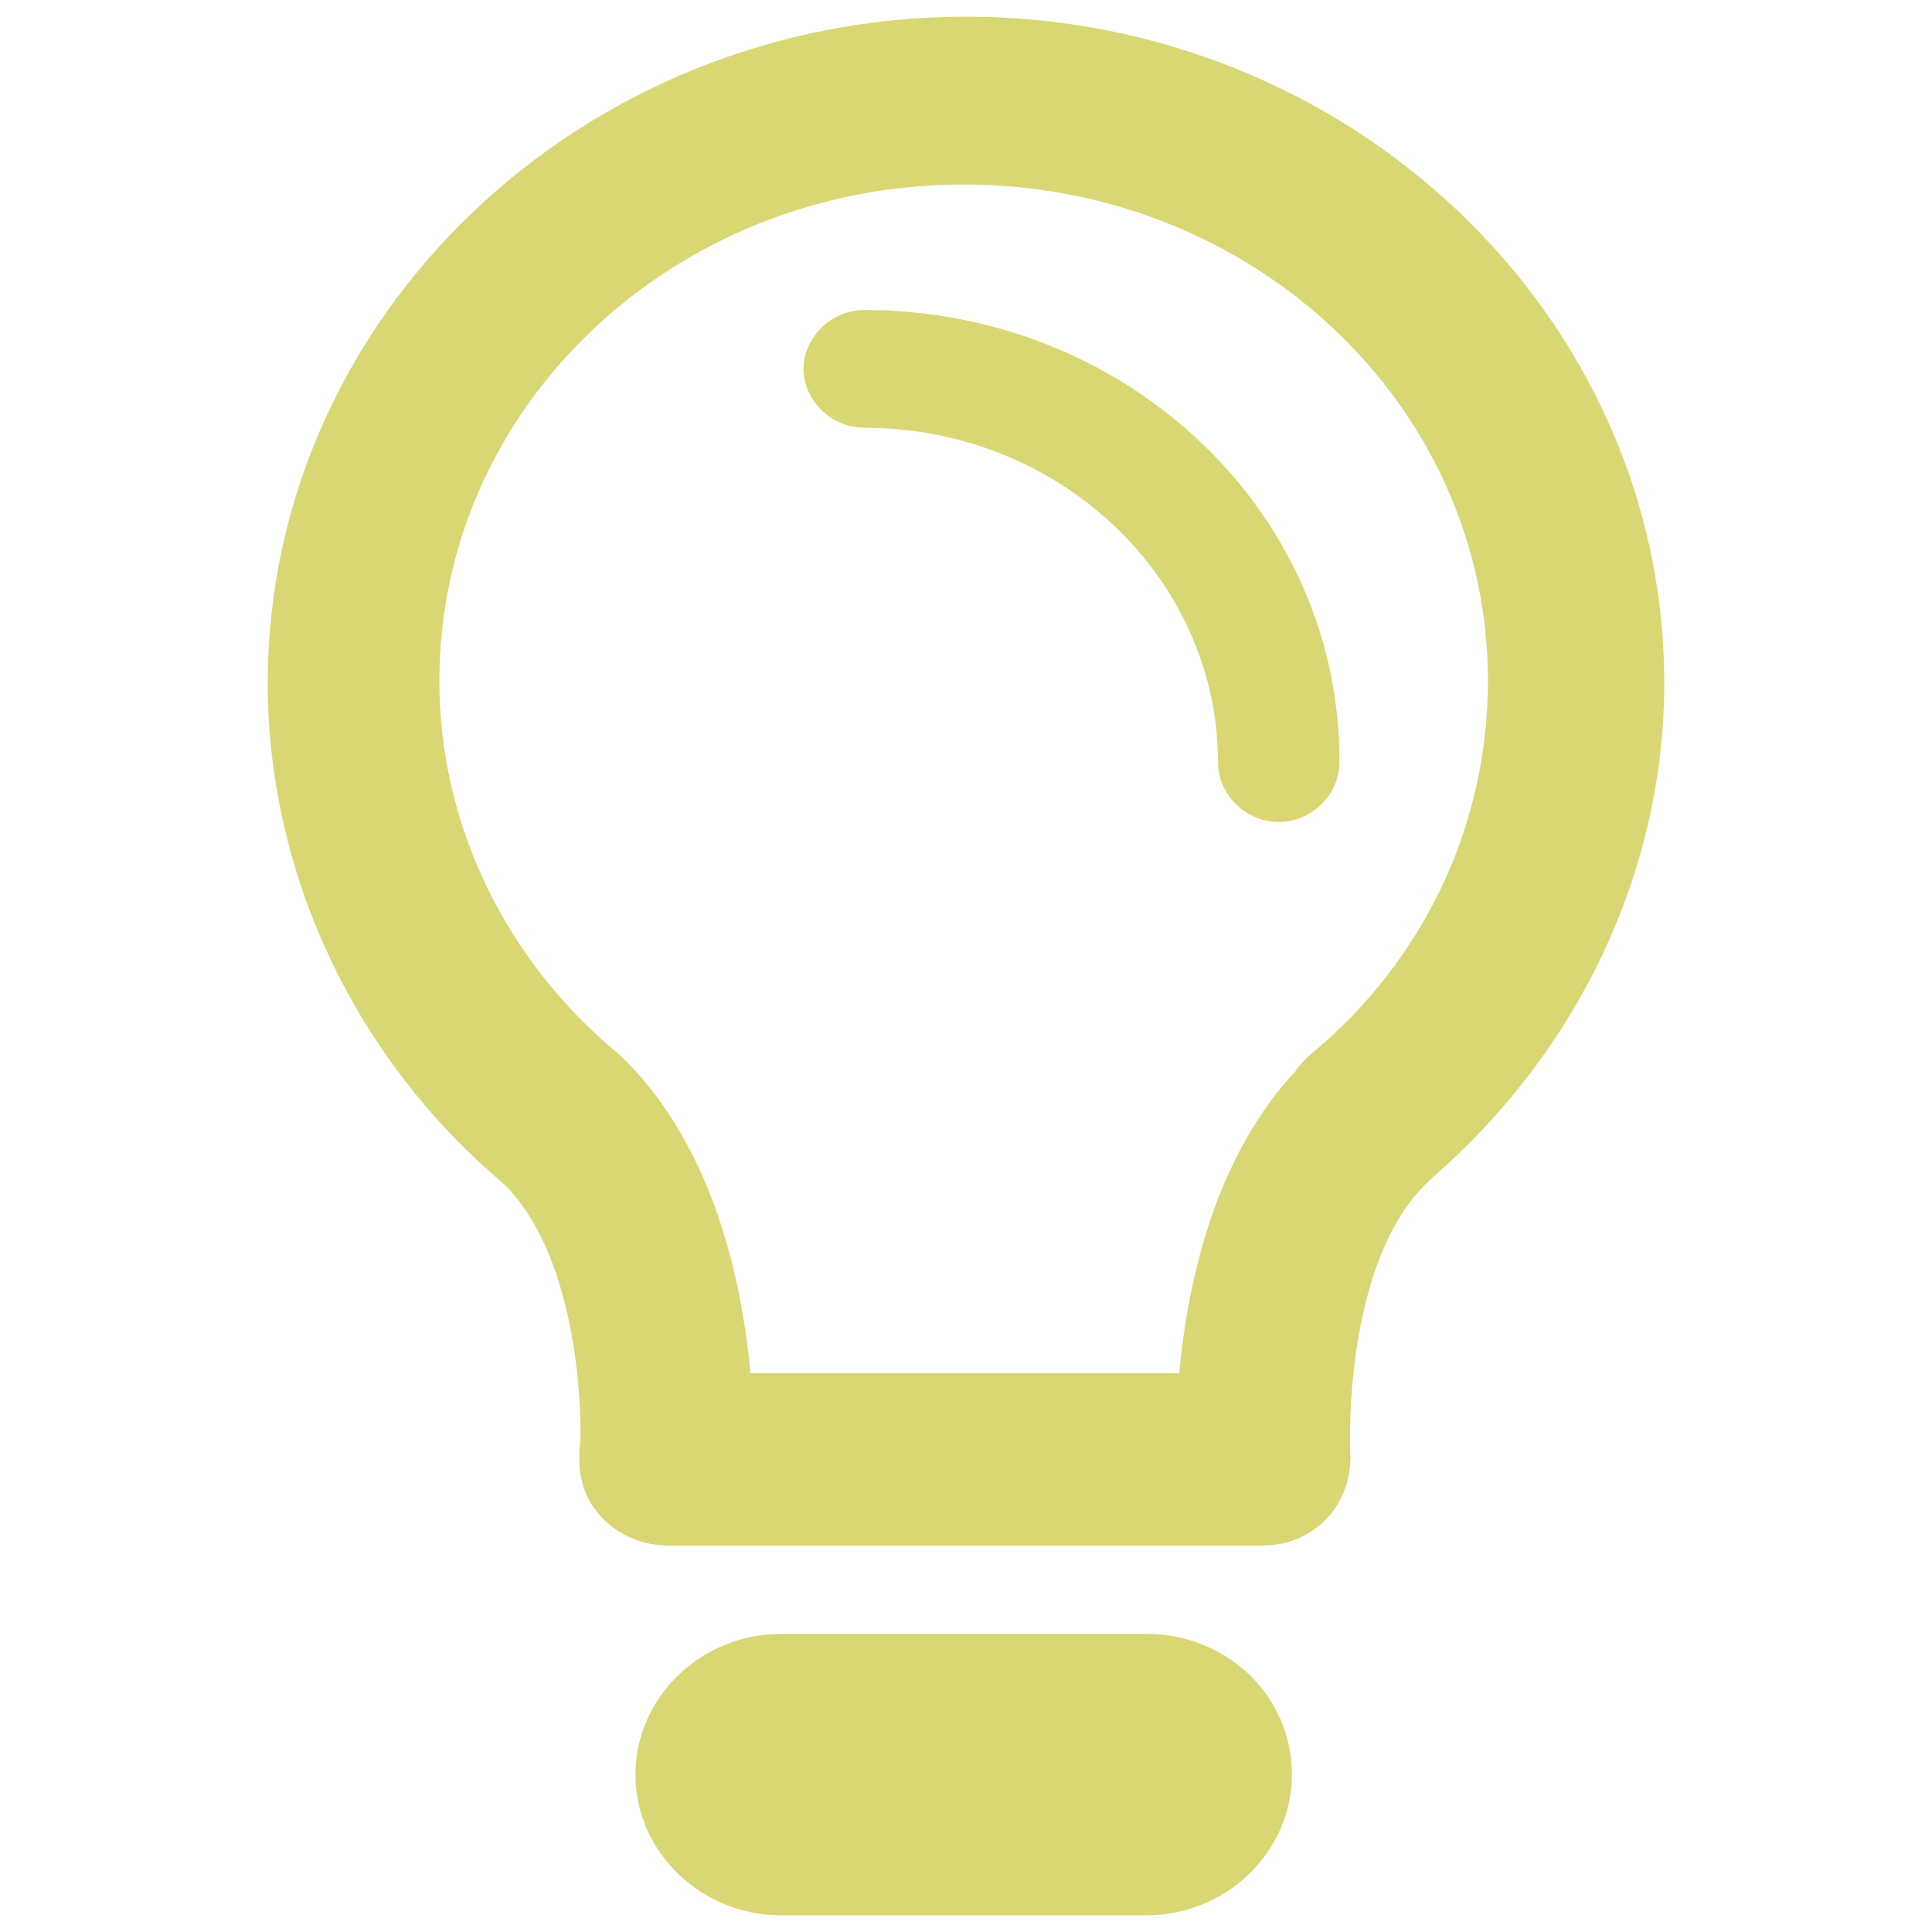 <?xml version="1.0" encoding="UTF-8" standalone="no"?>
<svg
   xmlns:dc="http://purl.org/dc/elements/1.1/"
   xmlns:cc="http://creativecommons.org/ns#"
   xmlns:rdf="http://www.w3.org/1999/02/22-rdf-syntax-ns#"
   xmlns:svg="http://www.w3.org/2000/svg"
   xmlns="http://www.w3.org/2000/svg"
   xmlns:sodipodi="http://sodipodi.sourceforge.net/DTD/sodipodi-0.dtd"
   xmlns:inkscape="http://www.inkscape.org/namespaces/inkscape"
   version="1.1"
   id="Capa_1"
   x="0px"
   y="0px"
   viewBox="0 0 512 512"
   xml:space="preserve"
   sodipodi:docname="suggestions.svg"
   inkscape:version="1.0.1 (3bc2e813f5, 2020-09-07)"
   width="512"
   height="512"><defs
   id="defs3869">
	

		
	
			
			
			
			
			
			
			
			
			
		














</defs><sodipodi:namedview
   pagecolor="#ffffff"
   bordercolor="#666666"
   borderopacity="1"
   objecttolerance="10"
   gridtolerance="10"
   guidetolerance="10"
   inkscape:pageopacity="0"
   inkscape:pageshadow="2"
   inkscape:window-width="1366"
   inkscape:window-height="739"
   id="namedview3867"
   showgrid="false"
   showborder="true"
   inkscape:zoom="0.42190923"
   inkscape:cx="312.48671"
   inkscape:cy="404.82957"
   inkscape:window-x="0"
   inkscape:window-y="0"
   inkscape:window-maximized="1"
   inkscape:current-layer="Capa_1"
   fit-margin-top="0"
   fit-margin-left="0"
   fit-margin-right="0"
   fit-margin-bottom="0"
   inkscape:document-rotation="0" />
















<path
   style="fill:#d8d773;fill-opacity:1;stroke:#d8d773;stroke-width:25;stroke-miterlimit:4;stroke-dasharray:none;stroke-opacity:1"
   d="m 256,16.916 c -94.963,0 -172.548,73.787 -172.548,164.102 0,47.224 21.724,92.676 58.344,123.372 27.31,25.973 24.827,81.461 24.206,82.051 0,2.951 0.621,5.313 3.103,7.674 1.862,1.771 4.965,2.951 7.448,2.951 h 158.272 c 3.103,0 5.586,-1.181 7.448,-2.951 1.862,-1.771 3.103,-4.722 3.103,-7.674 0,-0.59 -3.103,-56.078 24.206,-82.051 0.621,-0.59 1.241,-1.181 1.862,-1.771 35.999,-31.286 57.102,-75.558 57.102,-121.601 0,-90.315 -77.585,-164.102 -172.548,-164.102 z M 355.308,289.043 c -0.621,0.59 -1.862,1.771 -1.862,2.361 -24.206,24.792 -28.551,65.523 -29.172,85.003 H 187.105 c -0.621,-19.48 -4.965,-61.981 -31.034,-87.364 -32.896,-27.154 -52.137,-66.703 -52.137,-108.614 0,-79.69 67.654,-144.032 151.445,-144.032 83.791,0 151.445,64.342 151.445,144.032 0,41.911 -18.62,81.461 -51.516,108.614 z"
   id="path3812"
   inkscape:connector-curvature="0" /><path
   style="fill:#d8d773;fill-opacity:1;stroke:#d8d773;stroke-width:25;stroke-miterlimit:4;stroke-dasharray:none;stroke-opacity:1"
   d="m 303.792,445.499 h -96.825 c -14.276,0 -26.068,11.216 -26.068,24.792 0,13.577 11.793,24.792 26.068,24.792 h 96.825 c 14.276,0 26.068,-11.216 26.068,-24.792 0,-14.167 -11.793,-24.792 -26.068,-24.792 z m 0,28.924 h -96.825 c -2.483,0 -4.965,-1.771 -4.965,-4.722 0,-2.951 1.862,-4.722 4.965,-4.722 h 96.825 c 2.483,0 4.965,1.771 4.965,4.722 0,2.951 -2.483,4.722 -4.965,4.722 z"
   id="path3818"
   inkscape:connector-curvature="0" /><path
   style="fill:#d8d773;fill-opacity:1;stroke:#d8d773;stroke-width:13.356;stroke-miterlimit:4;stroke-dasharray:none;stroke-opacity:1"
   d="m 229.004,88.827 c -4.969,0 -9.385,4.2 -9.385,8.926 0,4.725 4.417,8.926 9.385,8.926 55.759,0 100.477,43.054 100.477,95.559 0,4.725 4.417,8.926 9.385,8.926 4.969,0 9.385,-4.2 9.385,-8.926 0.552,-62.481 -52.999,-113.411 -119.248,-113.411 z"
   id="path3814"
   inkscape:connector-curvature="0" /></svg>
